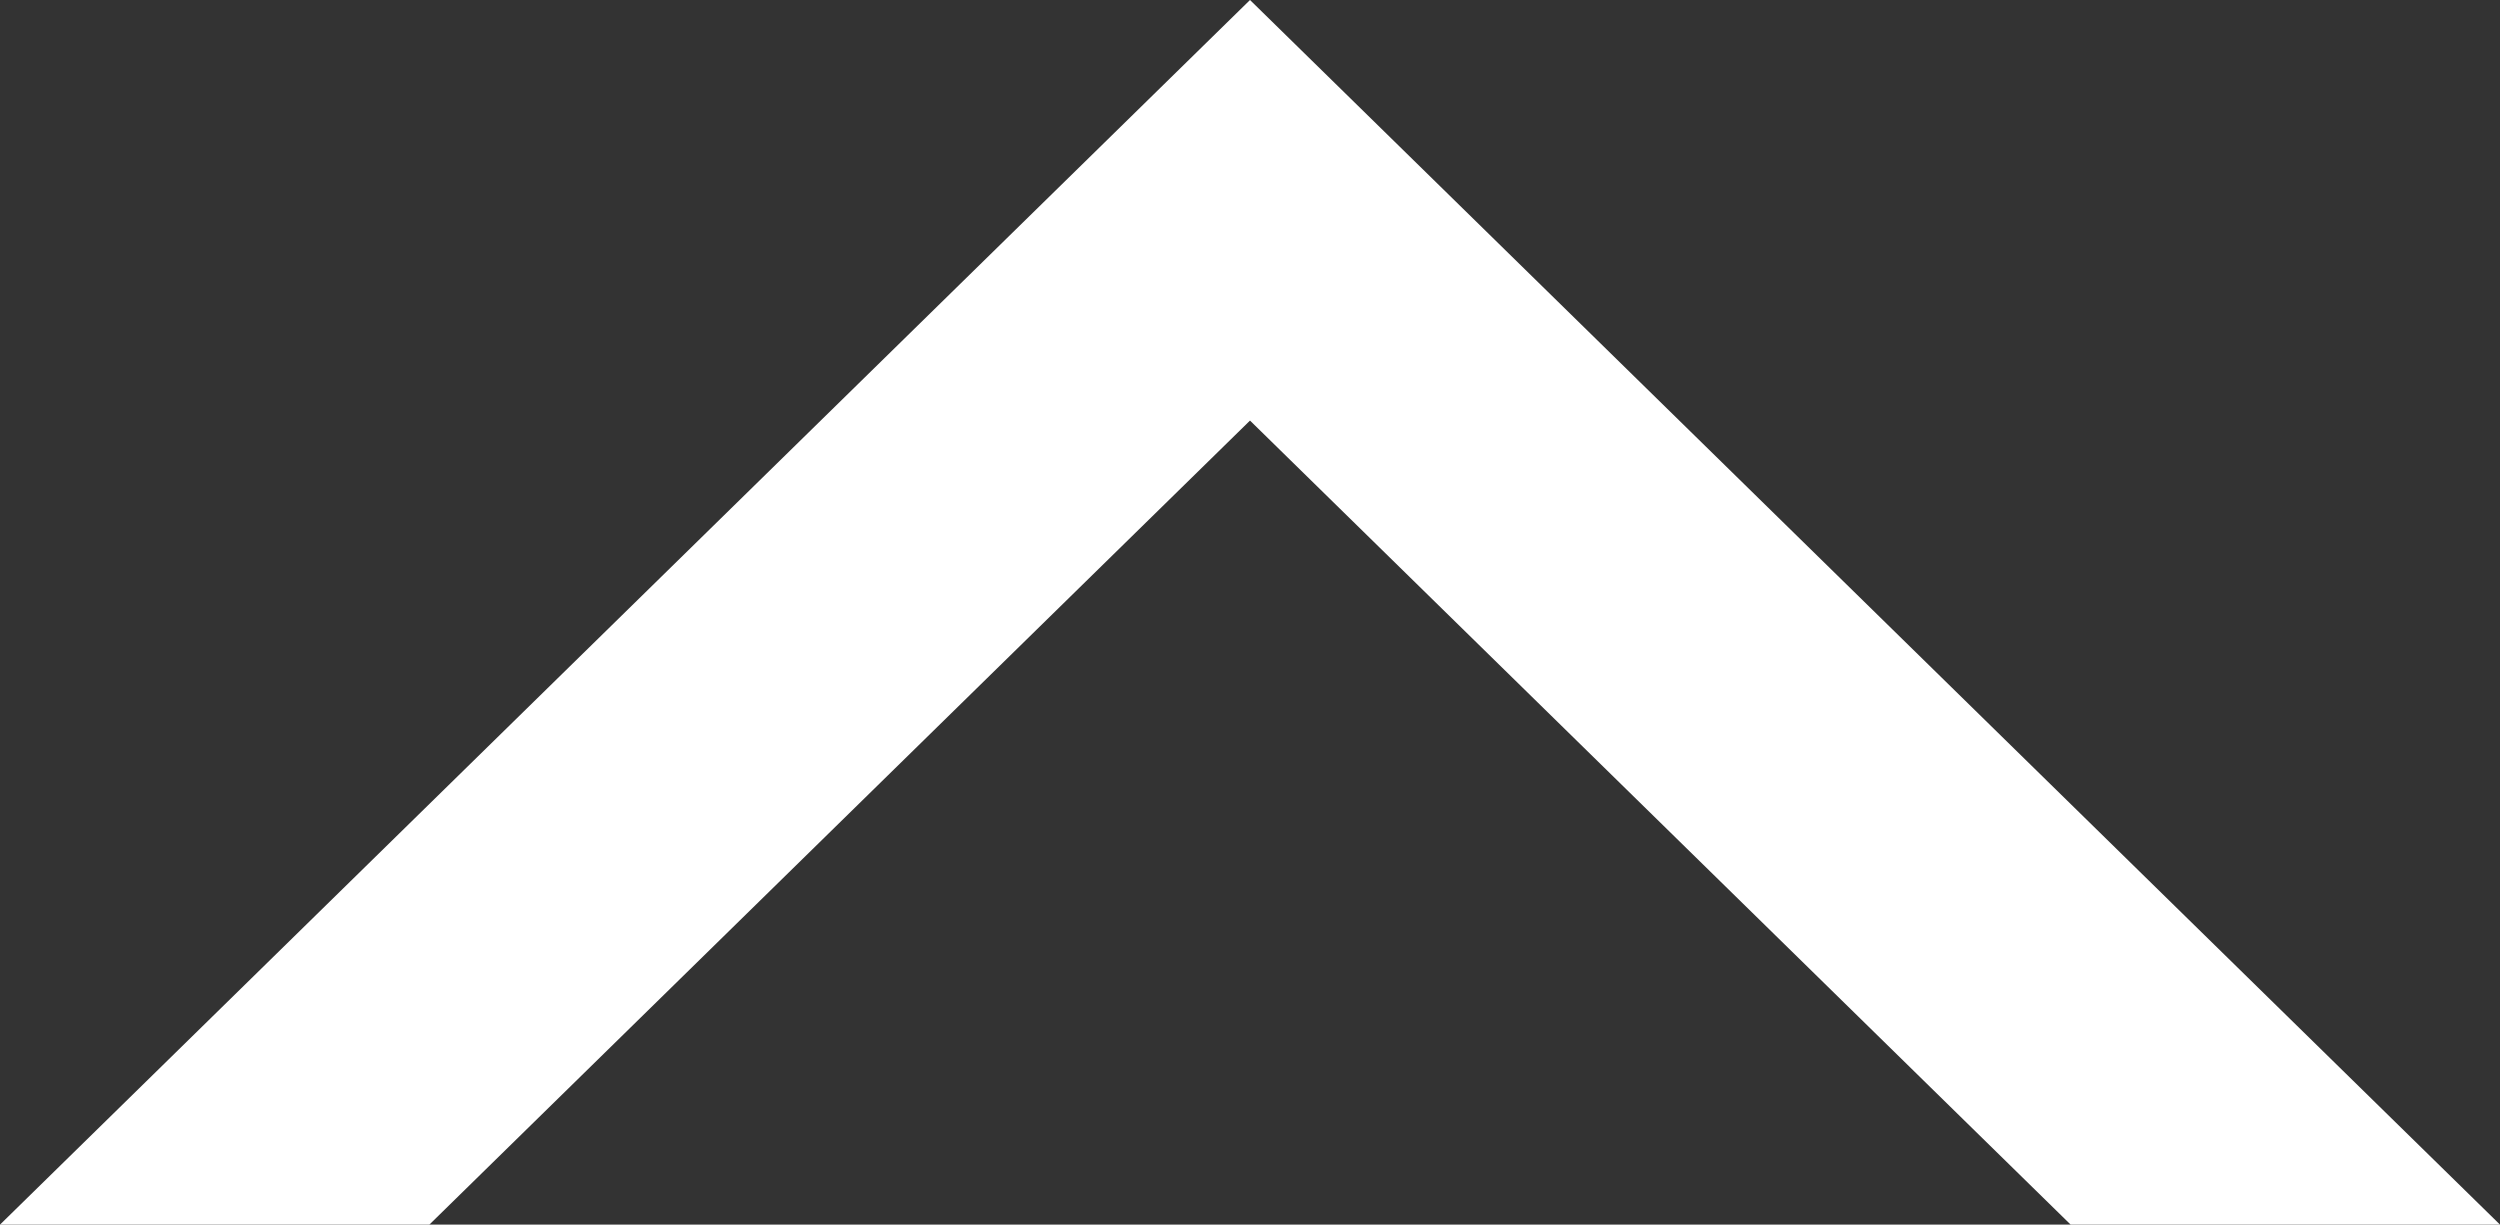 <svg xmlns="http://www.w3.org/2000/svg" viewBox="0 0 25.62 12.55"><rect x="0" y="0" width="25.62" height="12.55" fill="#333333" stroke="none"/><path d="M12.81 0 0 12.55h4.4l8.41-8.24 8.41 8.24h4.4L12.81 0z" style="fill:#fff;stroke-width:0"/></svg>